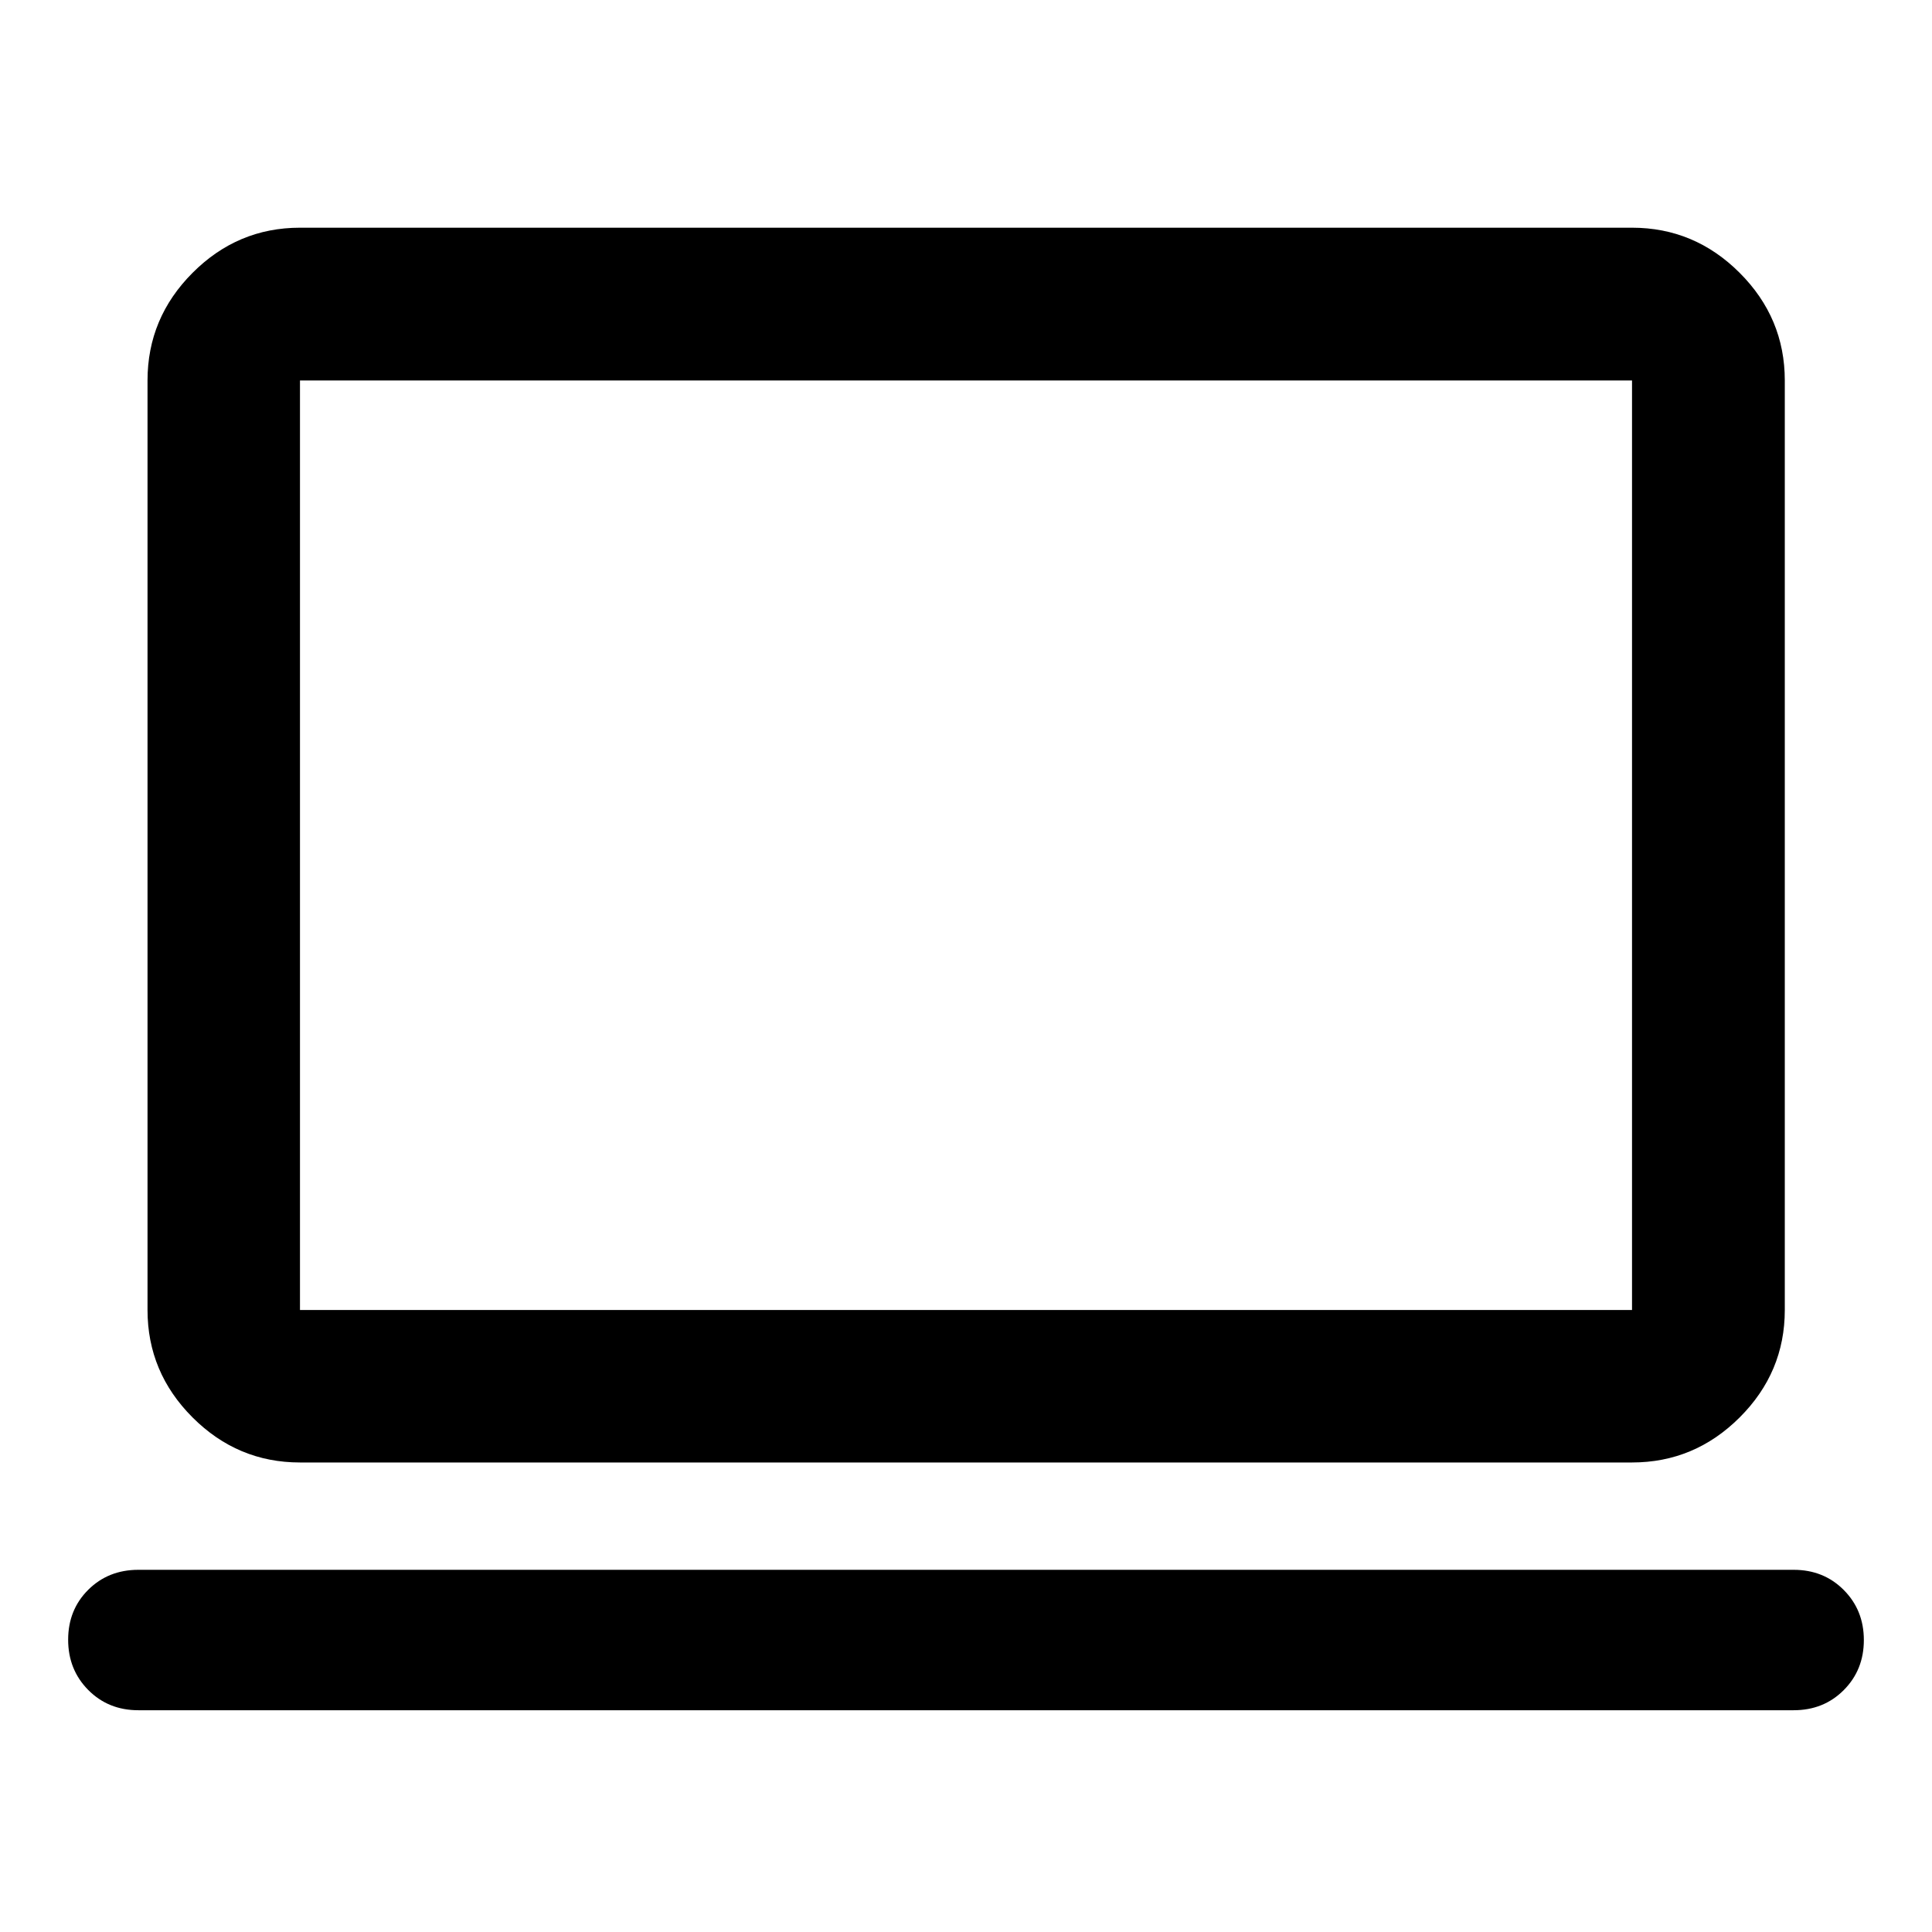 <svg xmlns="http://www.w3.org/2000/svg" height="40" viewBox="0 -960 960 960" width="40"><path d="M68.75-110.195q-14.94 0-24.914-10.076-9.974-10.075-9.974-24.969 0-14.86 9.974-24.795 9.974-9.936 24.915-9.936h822.498q14.941 0 24.915 10.036 9.974 10.035 9.974 24.869t-9.974 24.852q-9.974 10.019-24.915 10.019H68.751Zm80.308-123.109q-30.994 0-53.374-22.38-22.38-22.38-22.38-53.374v-461.884q0-31.06 22.38-53.486 22.38-22.427 53.374-22.427h661.884q31.06 0 53.486 22.427 22.427 22.426 22.427 53.486v461.884q0 30.994-22.427 53.374-22.426 22.38-53.486 22.38H149.058Zm0-75.754h661.884v-461.884H149.058v461.884Zm0 0v-461.884 461.884Z"/></svg>
